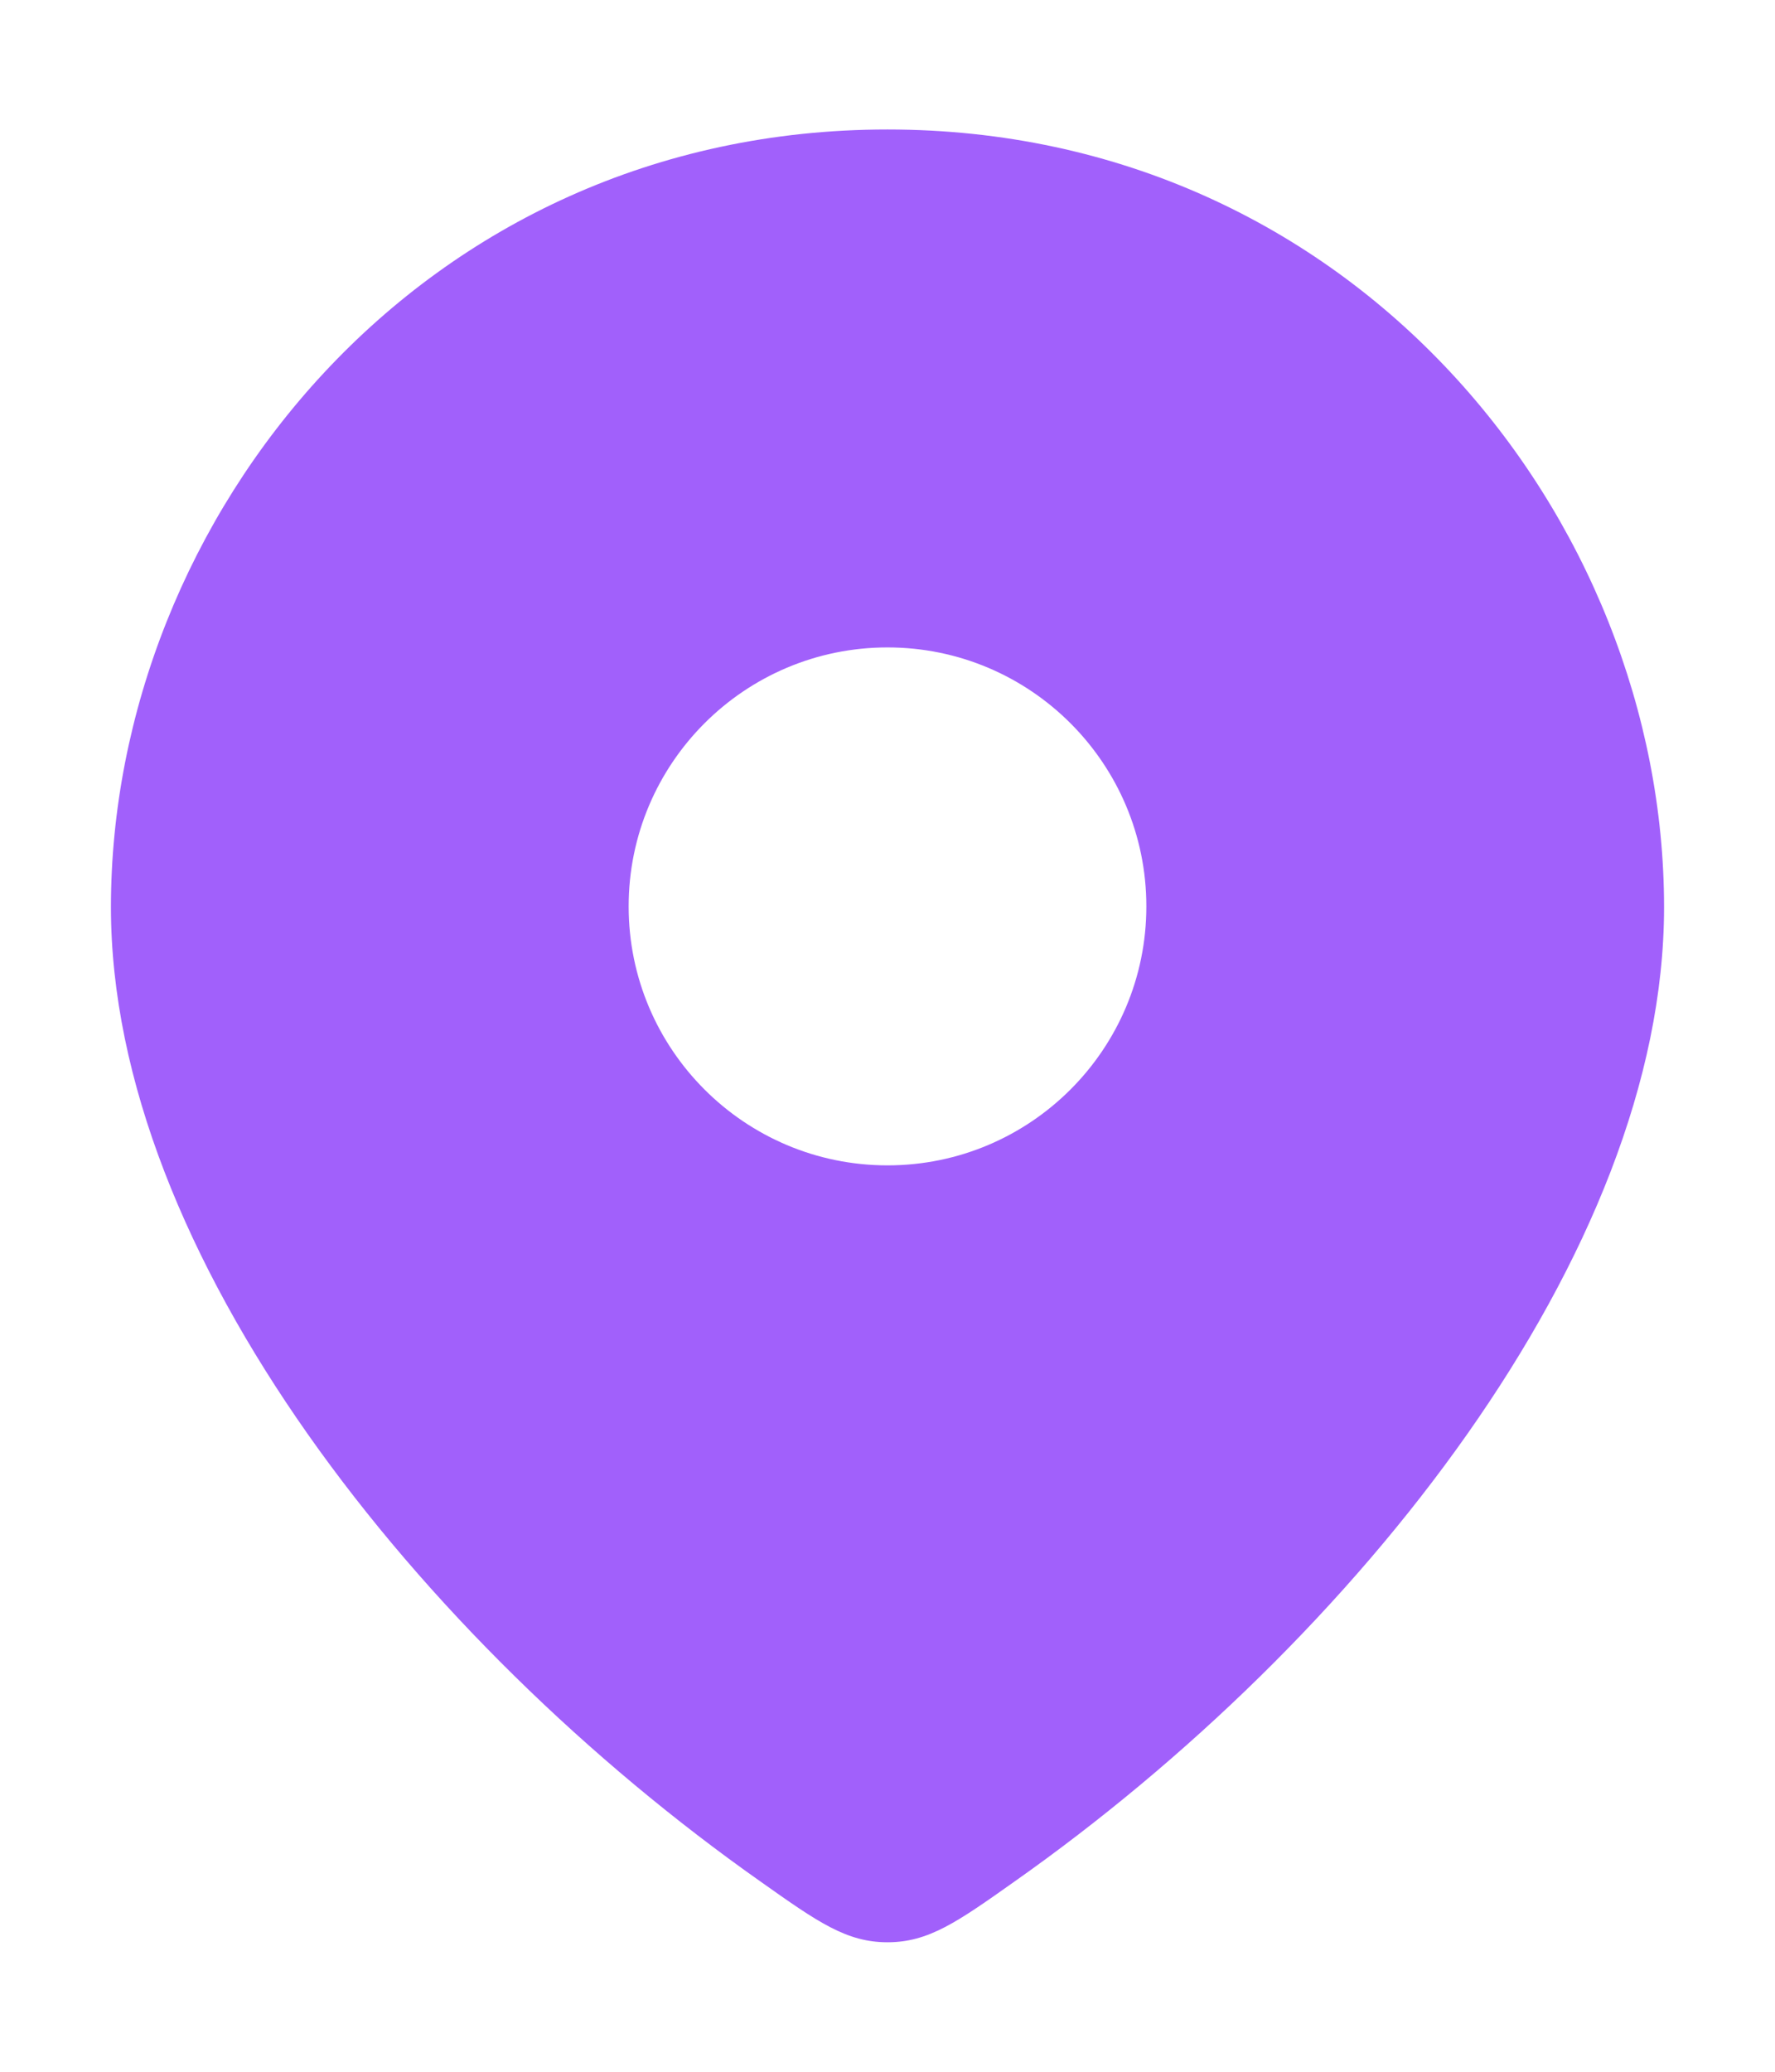 <svg width="12" height="14" viewBox="0 0 12 14" fill="none" xmlns="http://www.w3.org/2000/svg">
<path fill-rule="evenodd" clip-rule="evenodd" d="M6.858 12.715C9.168 11.088 11.25 8.47 11.25 6.13C11.25 3.503 9.155 0.875 6 0.875C2.845 0.875 0.75 3.503 0.75 6.13C0.75 8.47 2.832 11.088 5.142 12.715C5.529 12.989 5.723 13.125 6 13.125C6.277 13.125 6.471 12.989 6.858 12.715ZM6 7.875C6.966 7.875 7.75 7.091 7.75 6.125C7.75 5.159 6.966 4.375 6 4.375C5.034 4.375 4.25 5.159 4.25 6.125C4.25 7.091 5.034 7.875 6 7.875Z" fill="#A160FB"/>
</svg>
